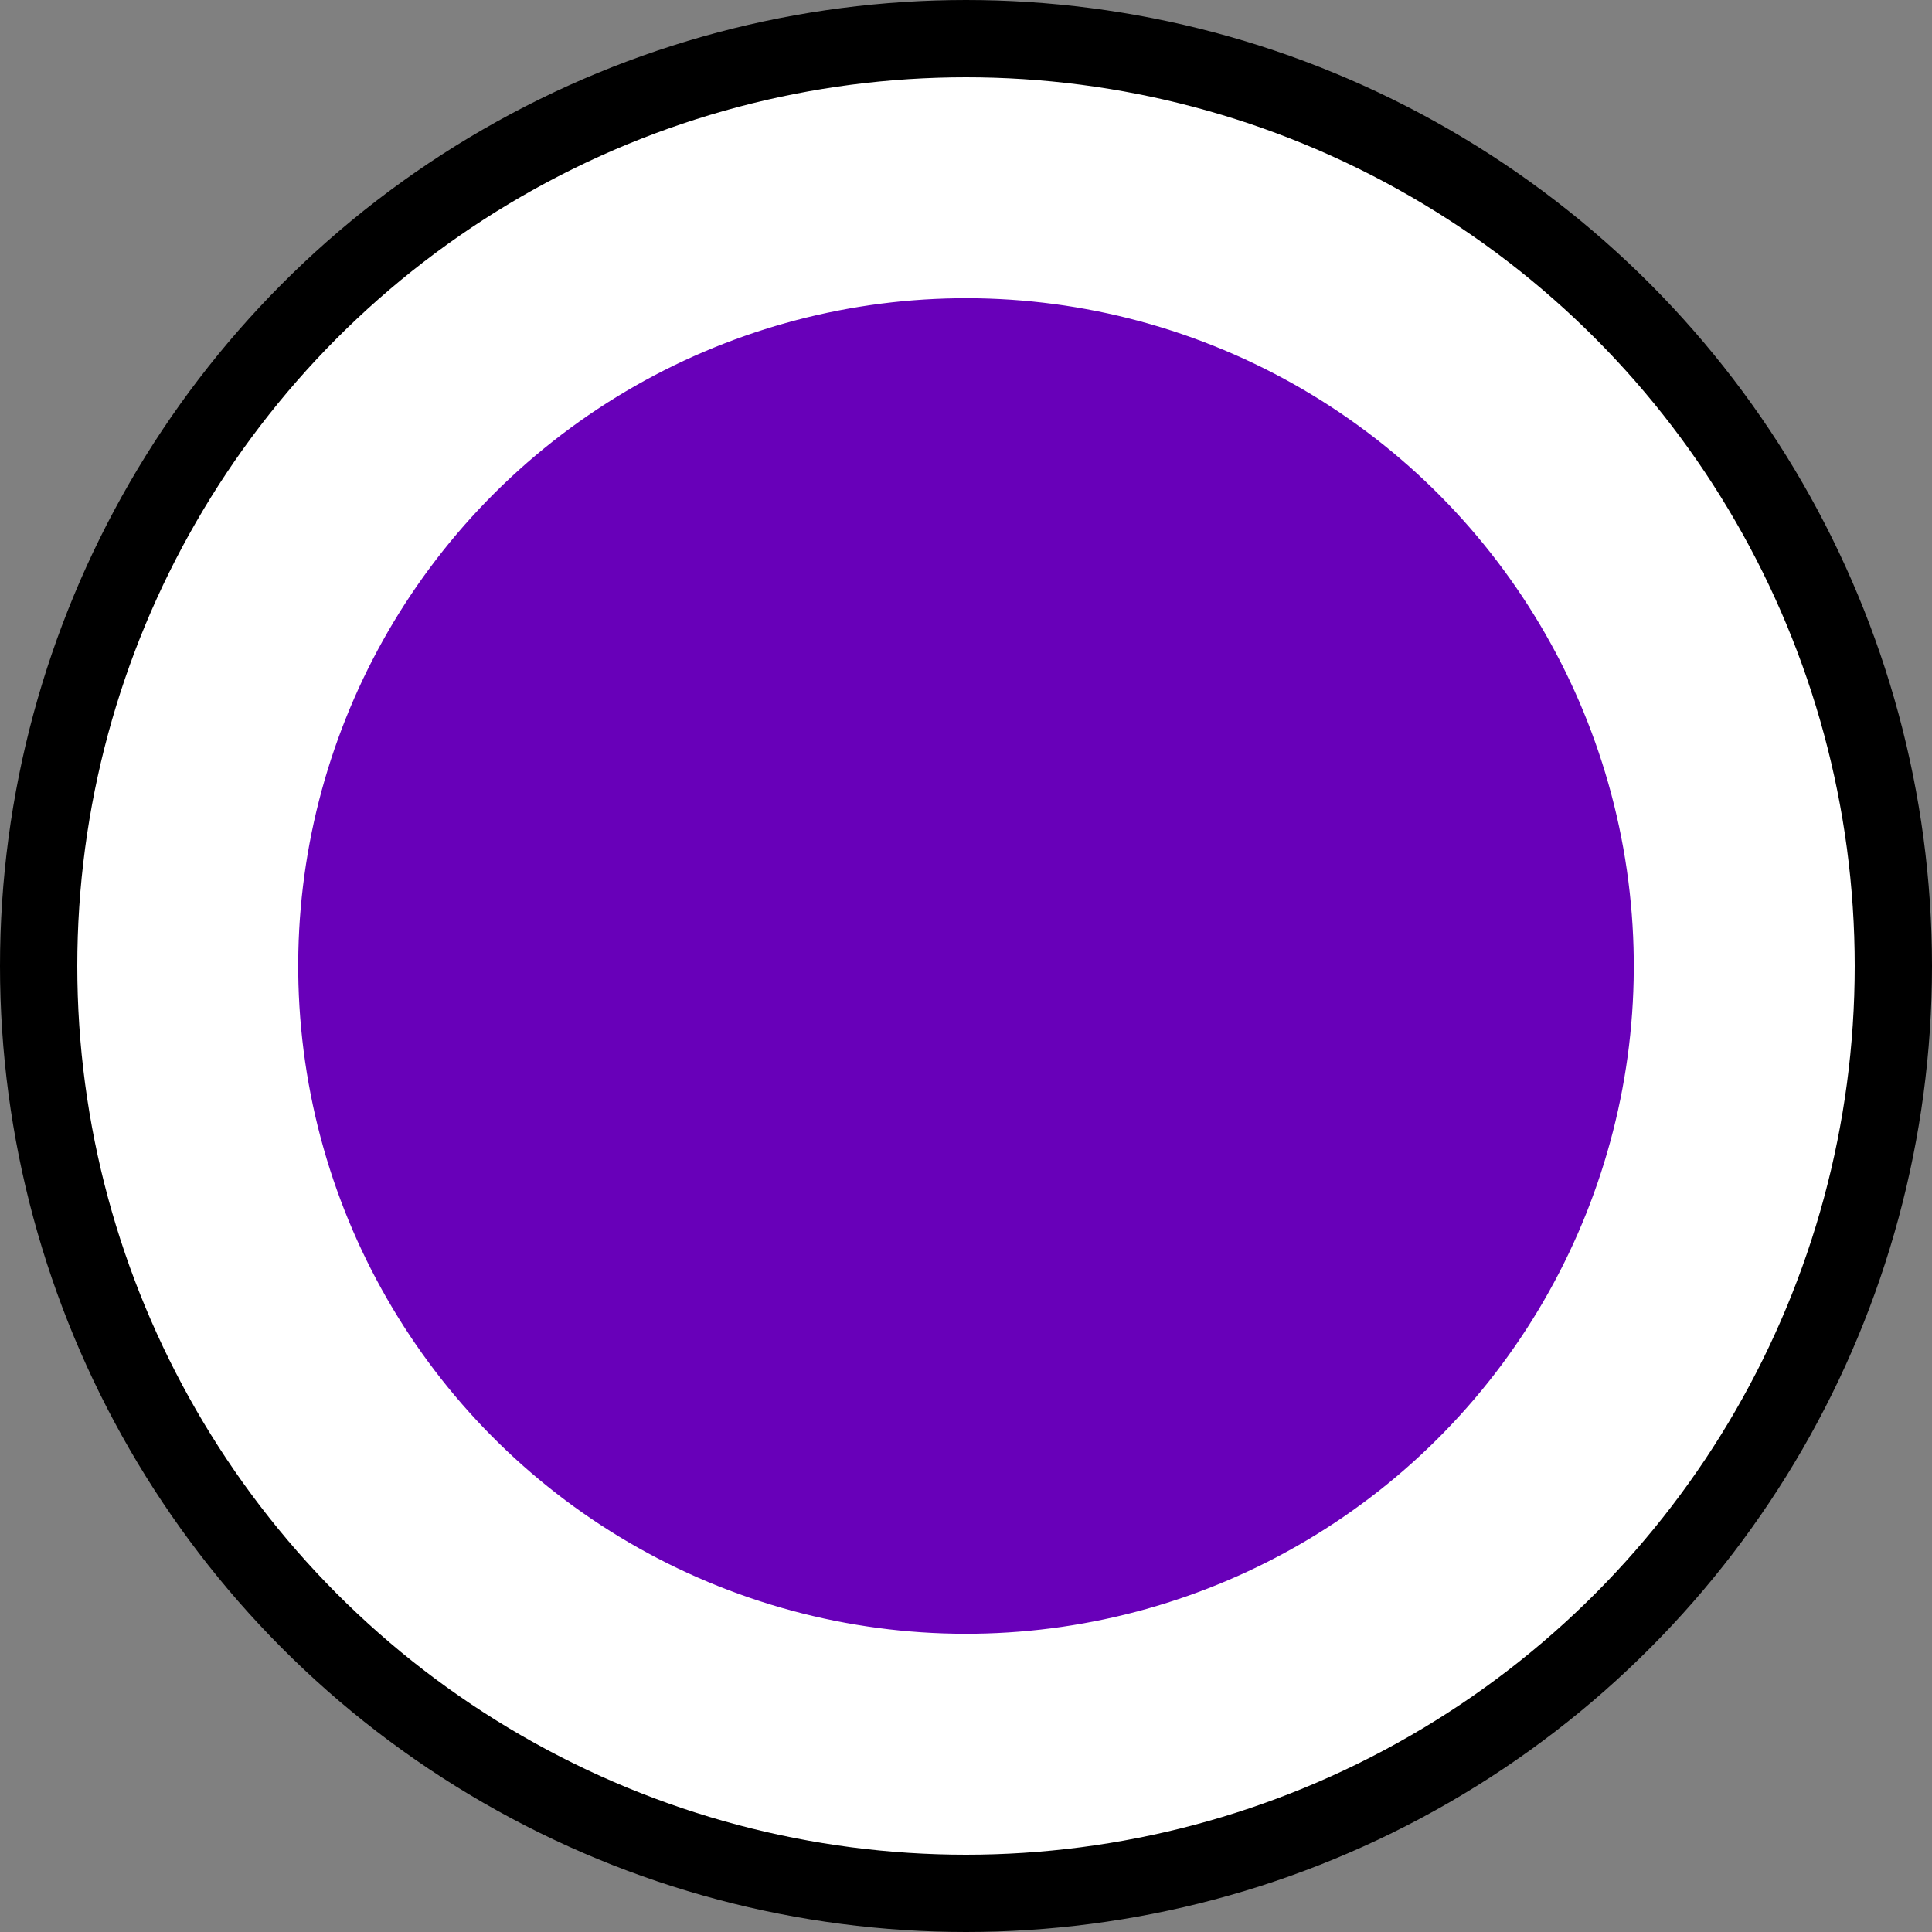 <svg width="25" height="25" viewBox="0 0 25 25" fill="none" xmlns="http://www.w3.org/2000/svg">
<rect x="0" y="0" width="25" height="25" fill="#808080" stroke="none"/>
<circle cx="12.5" cy="12.5" r="12" fill="white" stroke="black"/>
<circle cx="12.5" cy="12.5" r="8.641" transform="rotate(-8.24 12.5 12.5)" fill="#6800B9"/>
</svg>

